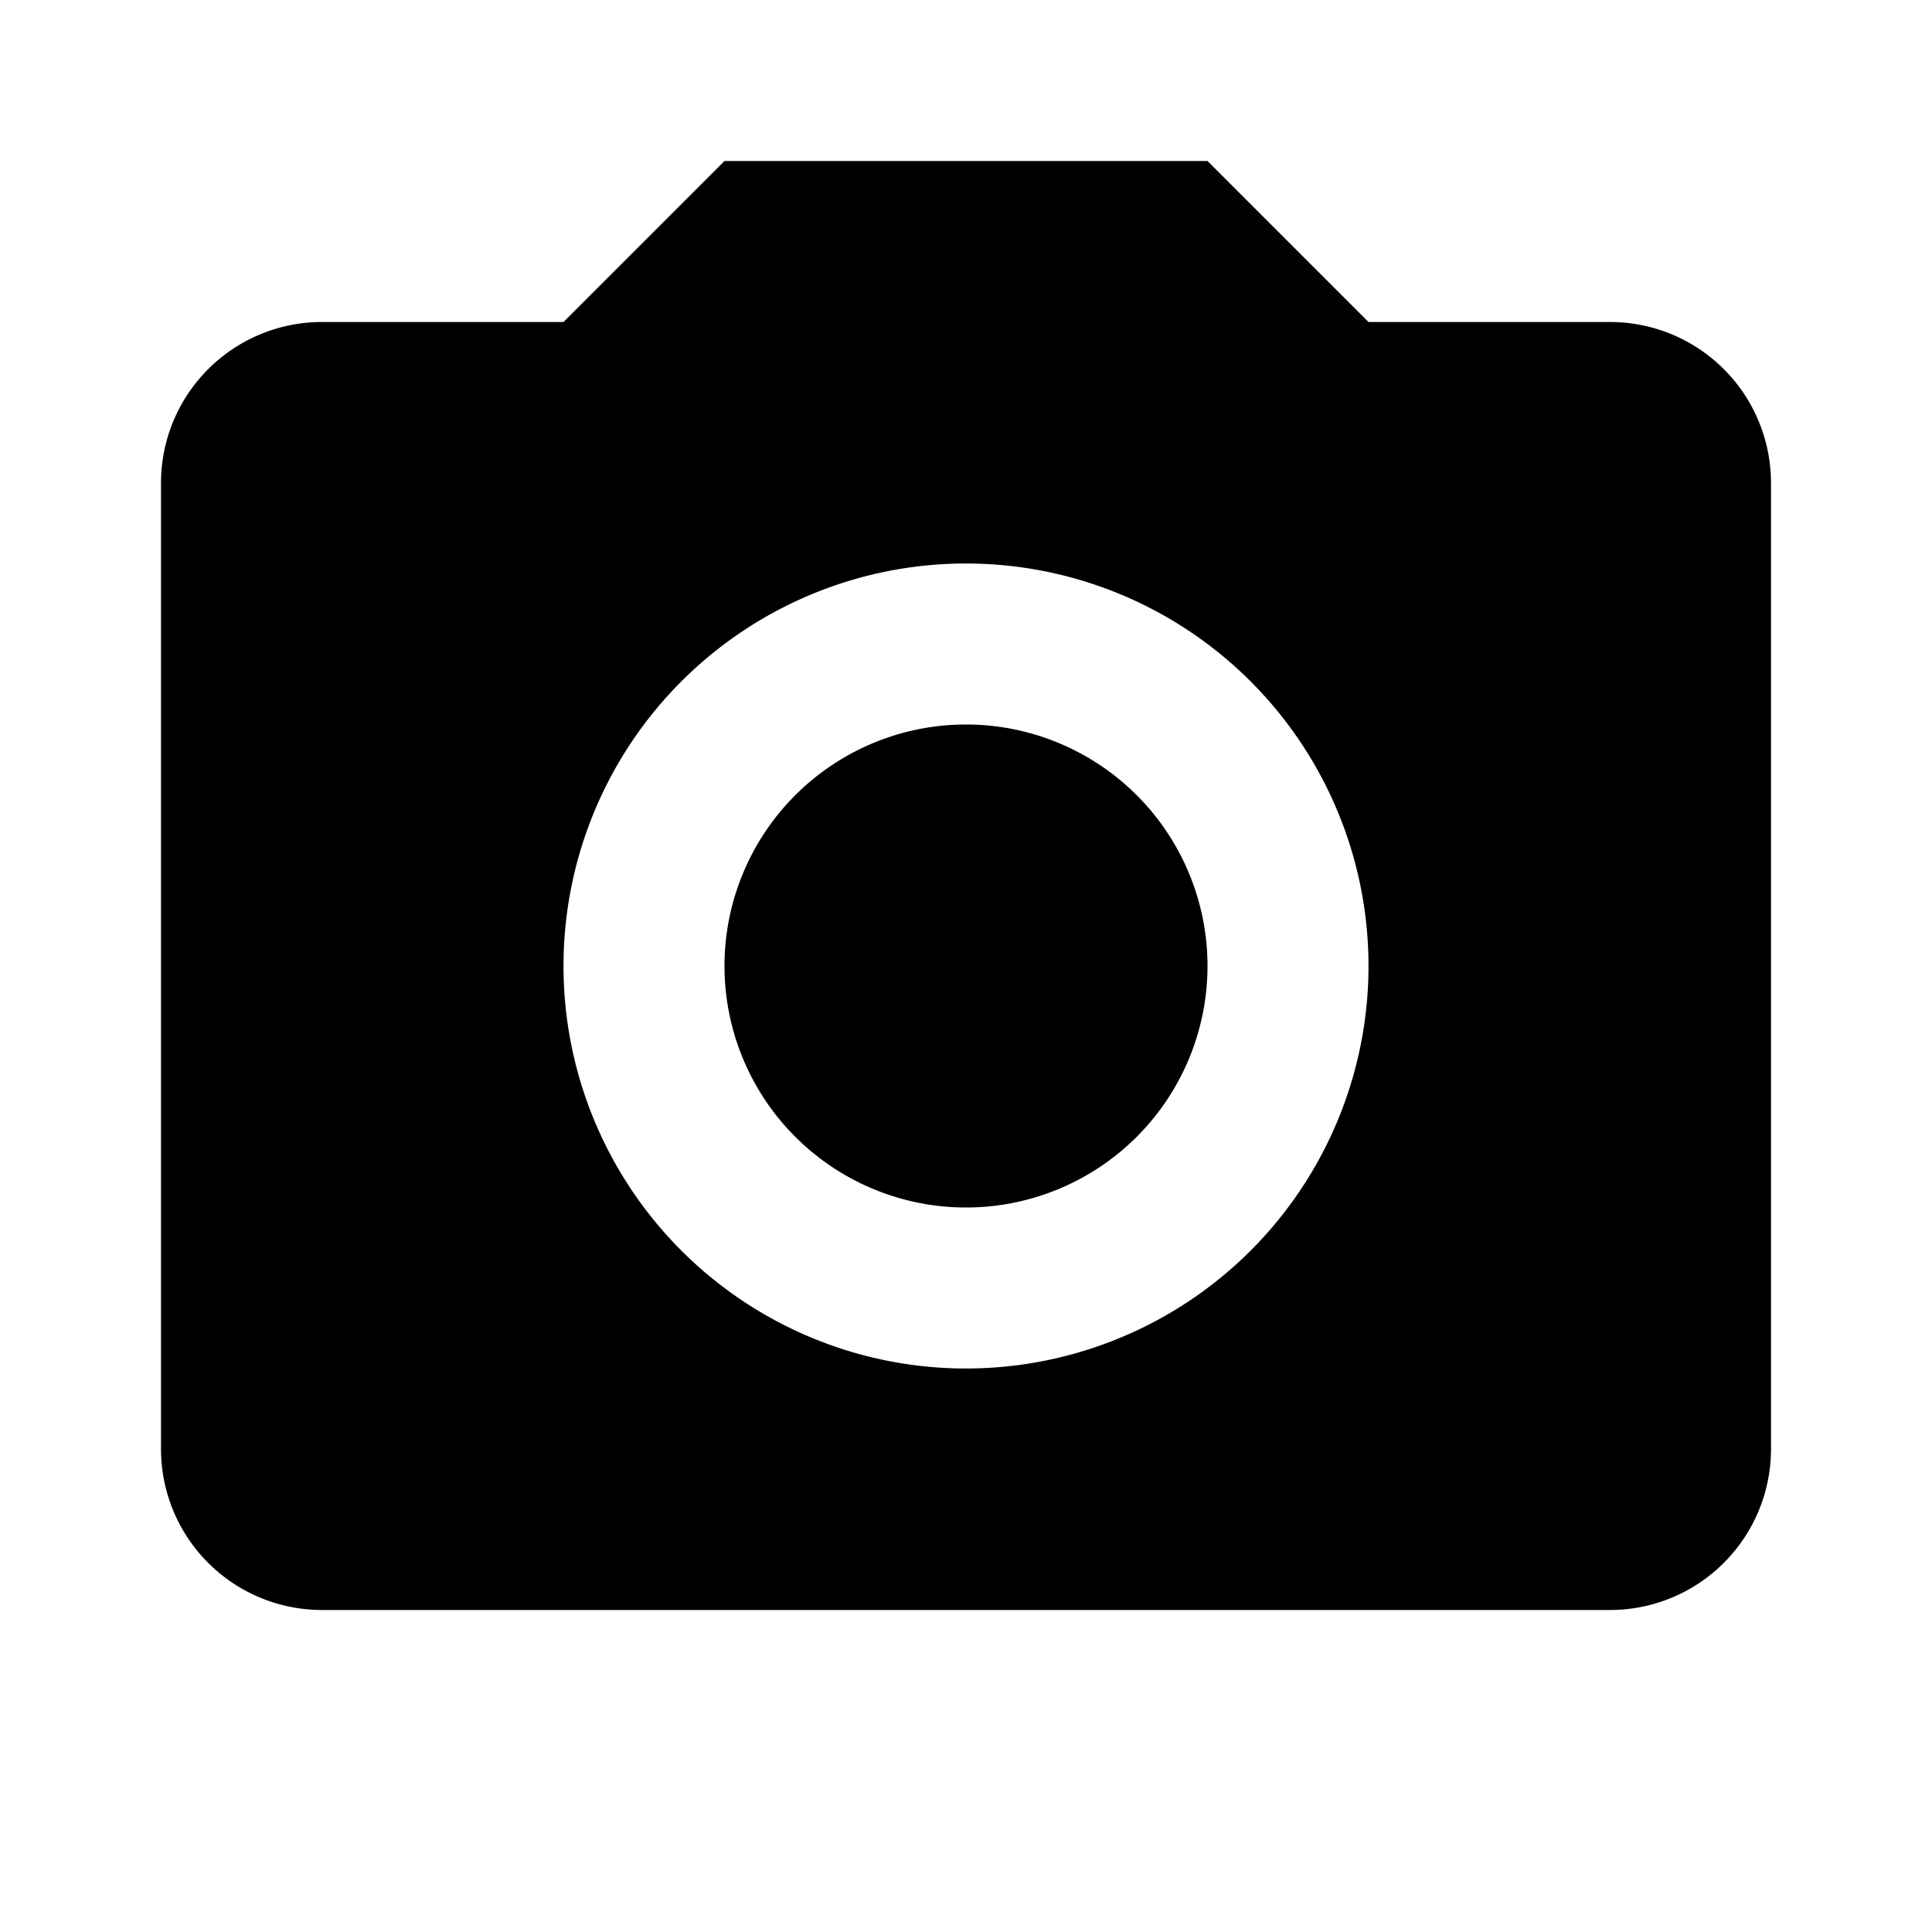 <svg xmlns="http://www.w3.org/2000/svg" width="24" height="24" fill="none"><path fill="#000" d="M4 4h3l2-2h6l2 2h3a2 2 0 0 1 2 2v12a2 2 0 0 1-2 2H4a2 2 0 0 1-2-2V6a2 2 0 0 1 2-2Zm8 3a5 5 0 1 0 0 10 5 5 0 0 0 0-10Zm0 2a3 3 0 1 1 0 6 3 3 0 0 1 0-6Z"/></svg>